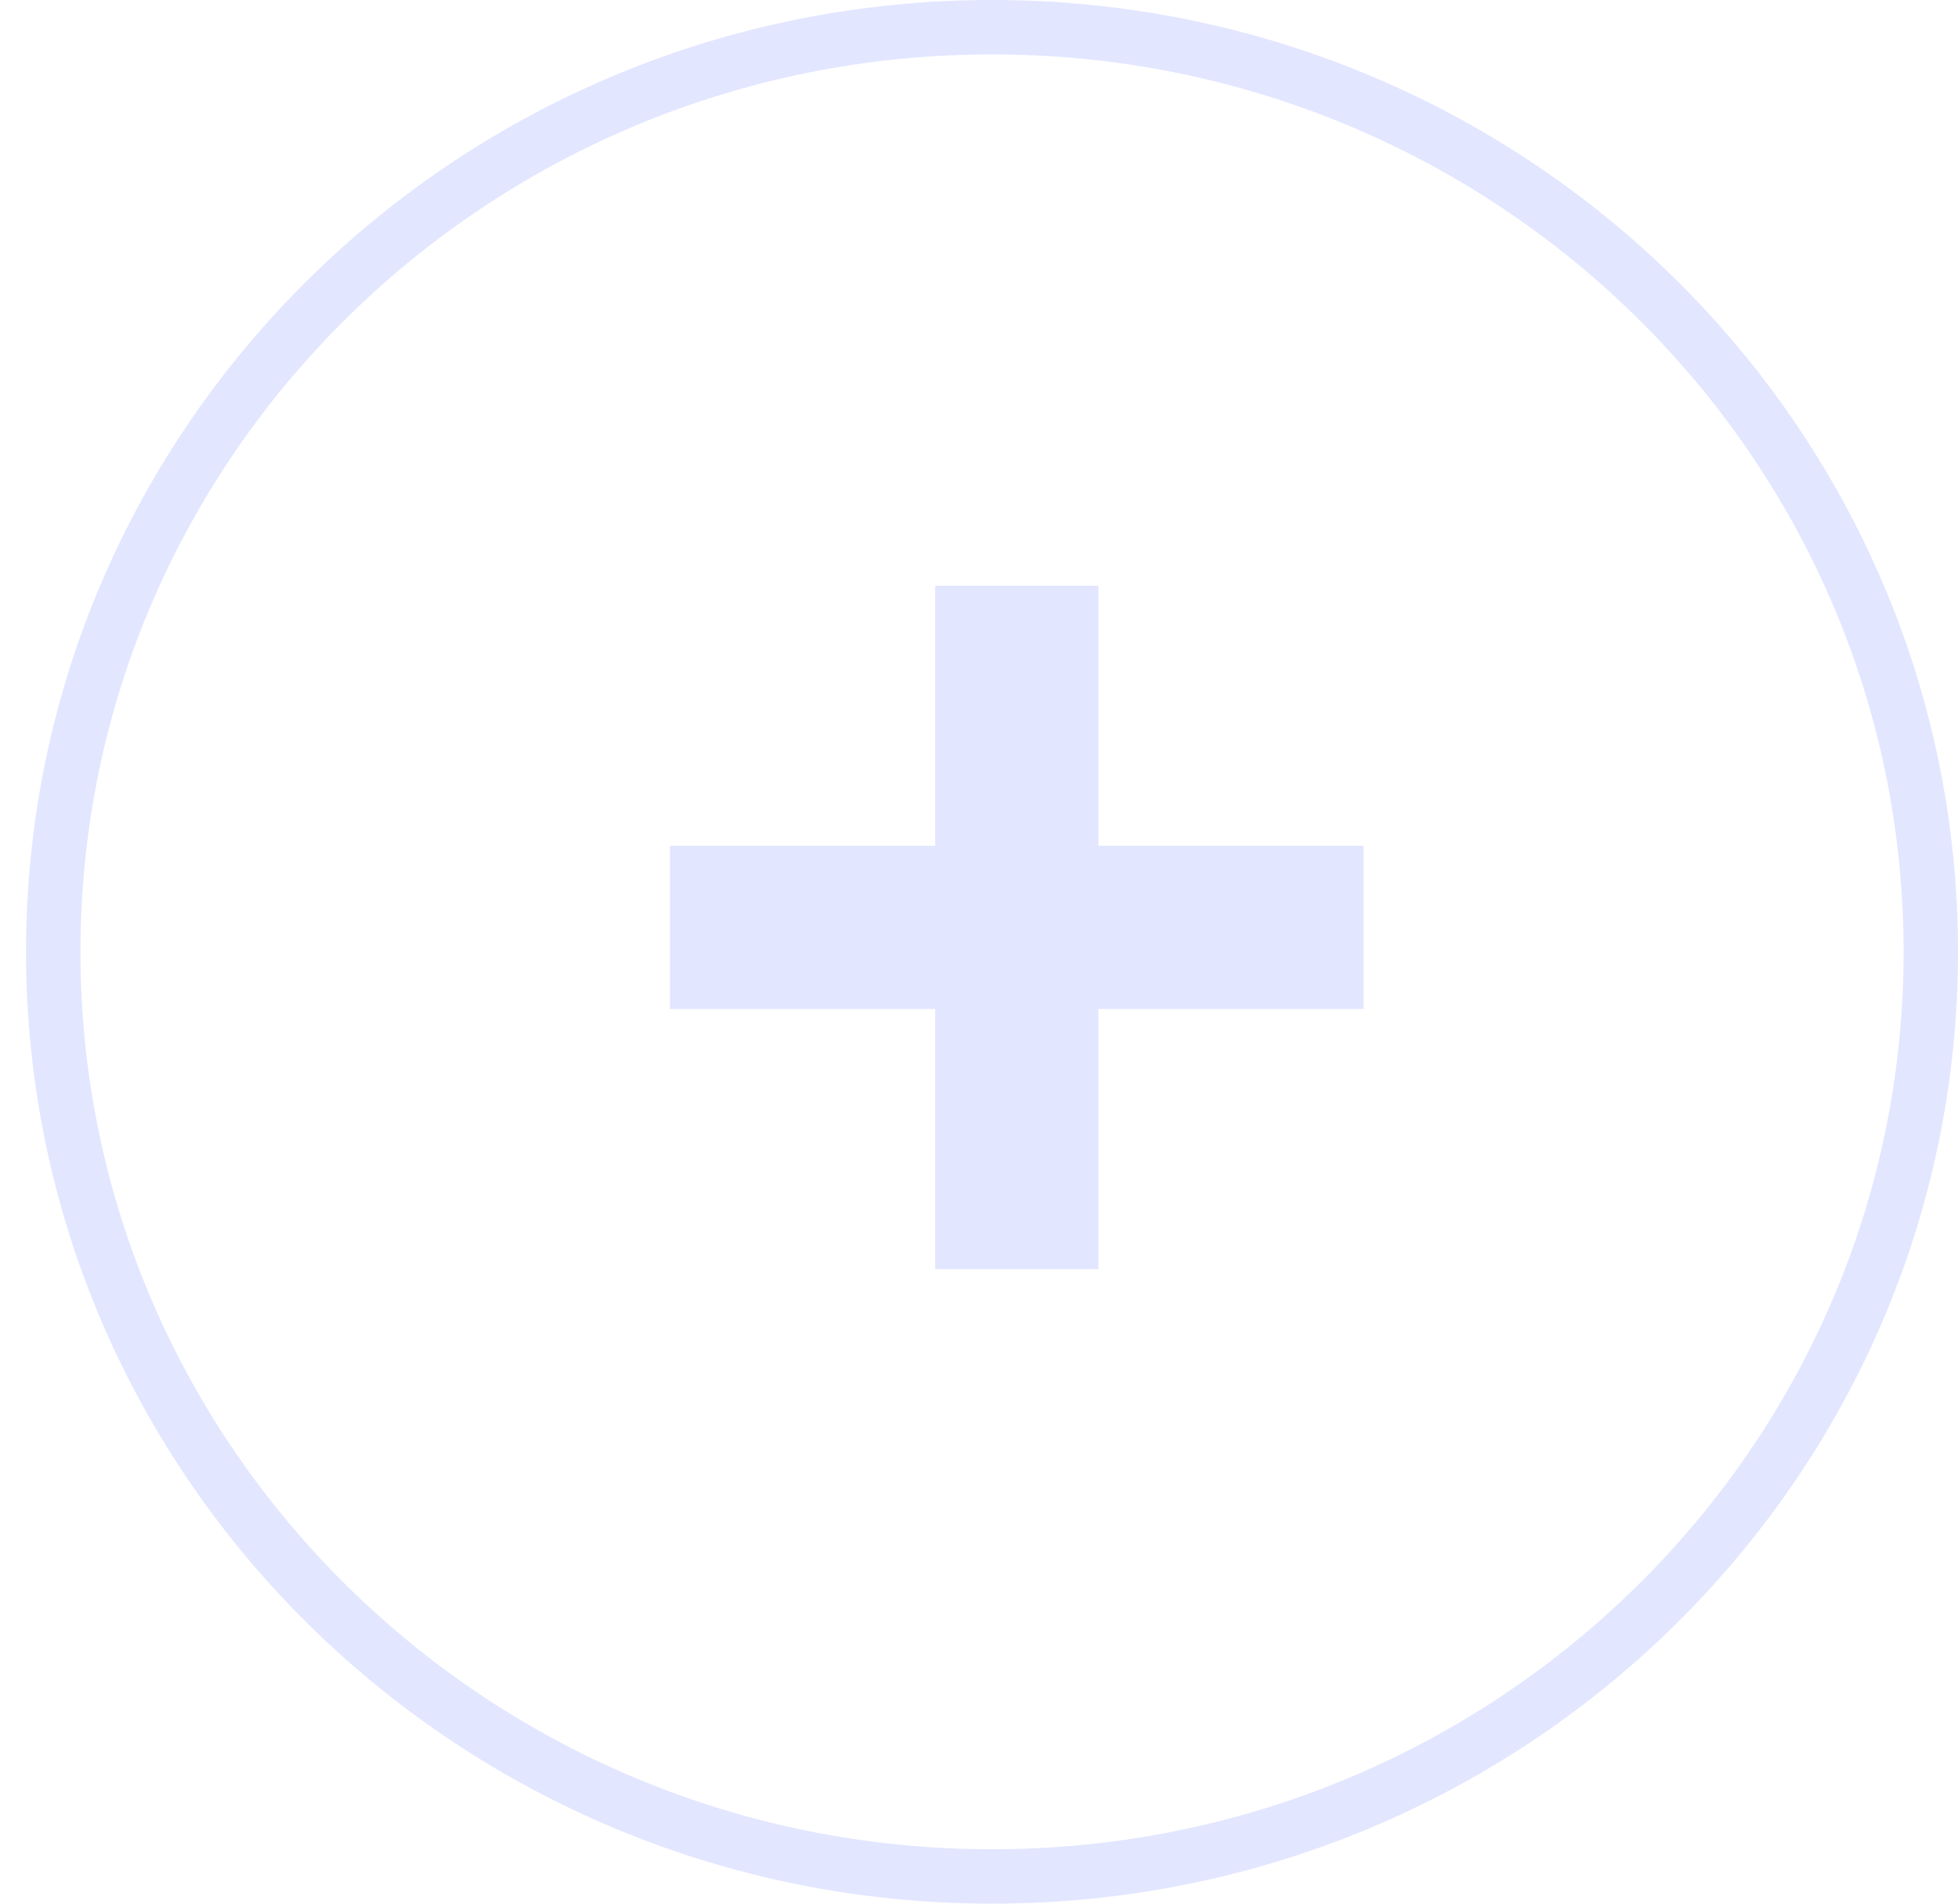 <svg width="36" height="35" viewBox="0 0 36 35" fill="none" xmlns="http://www.w3.org/2000/svg">
<path d="M35.5 17.5C35.5 26.882 27.779 34.5 18.239 34.5C8.699 34.5 0.979 26.882 0.979 17.5C0.979 8.118 8.699 0.5 18.239 0.5C27.779 0.5 35.5 8.118 35.5 17.5Z" stroke="#E2E6FF"/>
<path d="M18.695 10.77L18.695 23.334" stroke="#E2E6FF" stroke-width="3"/>
<path d="M12.319 17.051L25.07 17.051" stroke="#E2E6FF" stroke-width="3"/>
</svg>
